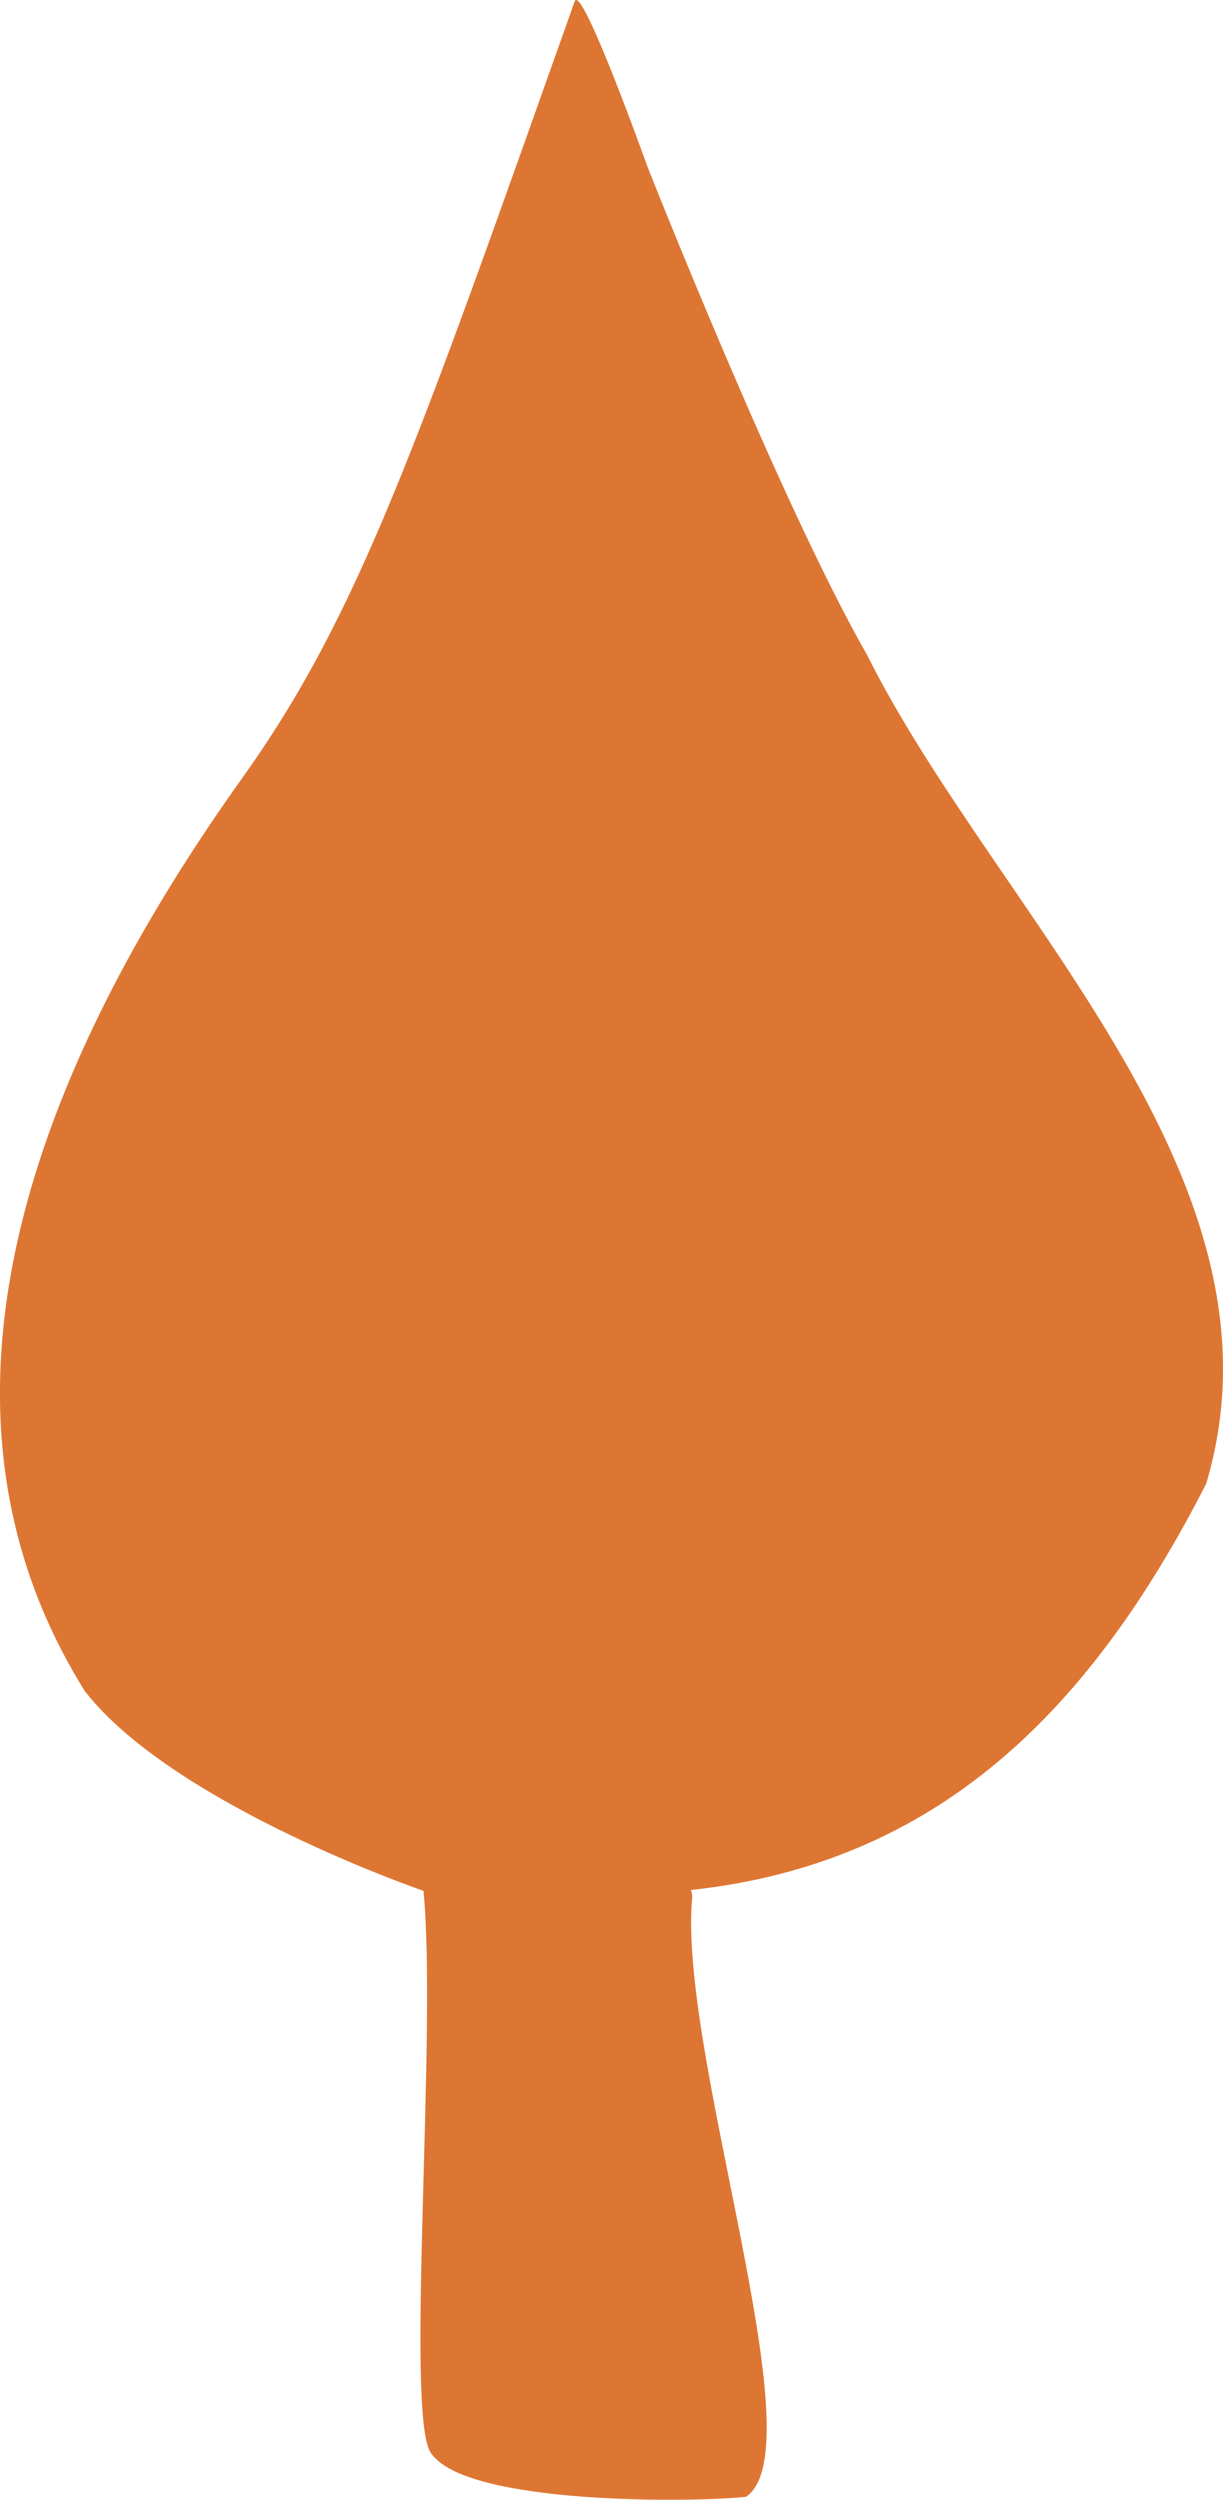 <svg version="1.1" xmlns="http://www.w3.org/2000/svg" xmlns:xlink="http://www.w3.org/1999/xlink" width="24.435" height="49.931" viewBox="0,0,24.435,49.931"><g transform="translate(-228.136,-154.365)"><g data-paper-data="{&quot;isPaintingLayer&quot;:true}" fill="#de7633" fill-rule="nonzero" stroke="none" stroke-width="0.5" stroke-linecap="butt" stroke-linejoin="miter" stroke-miterlimit="10" stroke-dasharray="" stroke-dashoffset="0" style="mix-blend-mode: normal"><path d="M245.469,167.464c2.565,5.128 8.582,10.451 6.766,16.537c-2.309,4.523 -5.354,7.58 -10.292,8.115l0.025,0.124c-0.31,3.094 2.515,11.019 1.074,11.996c-0.949,0.112 -5.642,0.18 -6.306,-0.89c-0.503,-0.81 0.136,-8.387 -0.139,-11.213c0,0 -4.989,-1.712 -6.763,-3.985c-3.763,-6.012 -0.625,-12.957 3.12,-18.212c2.354,-3.288 3.494,-6.621 6.664,-15.544c0.137,-0.385 1.454,3.302 1.454,3.302c0,0 2.647,6.714 4.396,9.768z"/></g></g></svg>